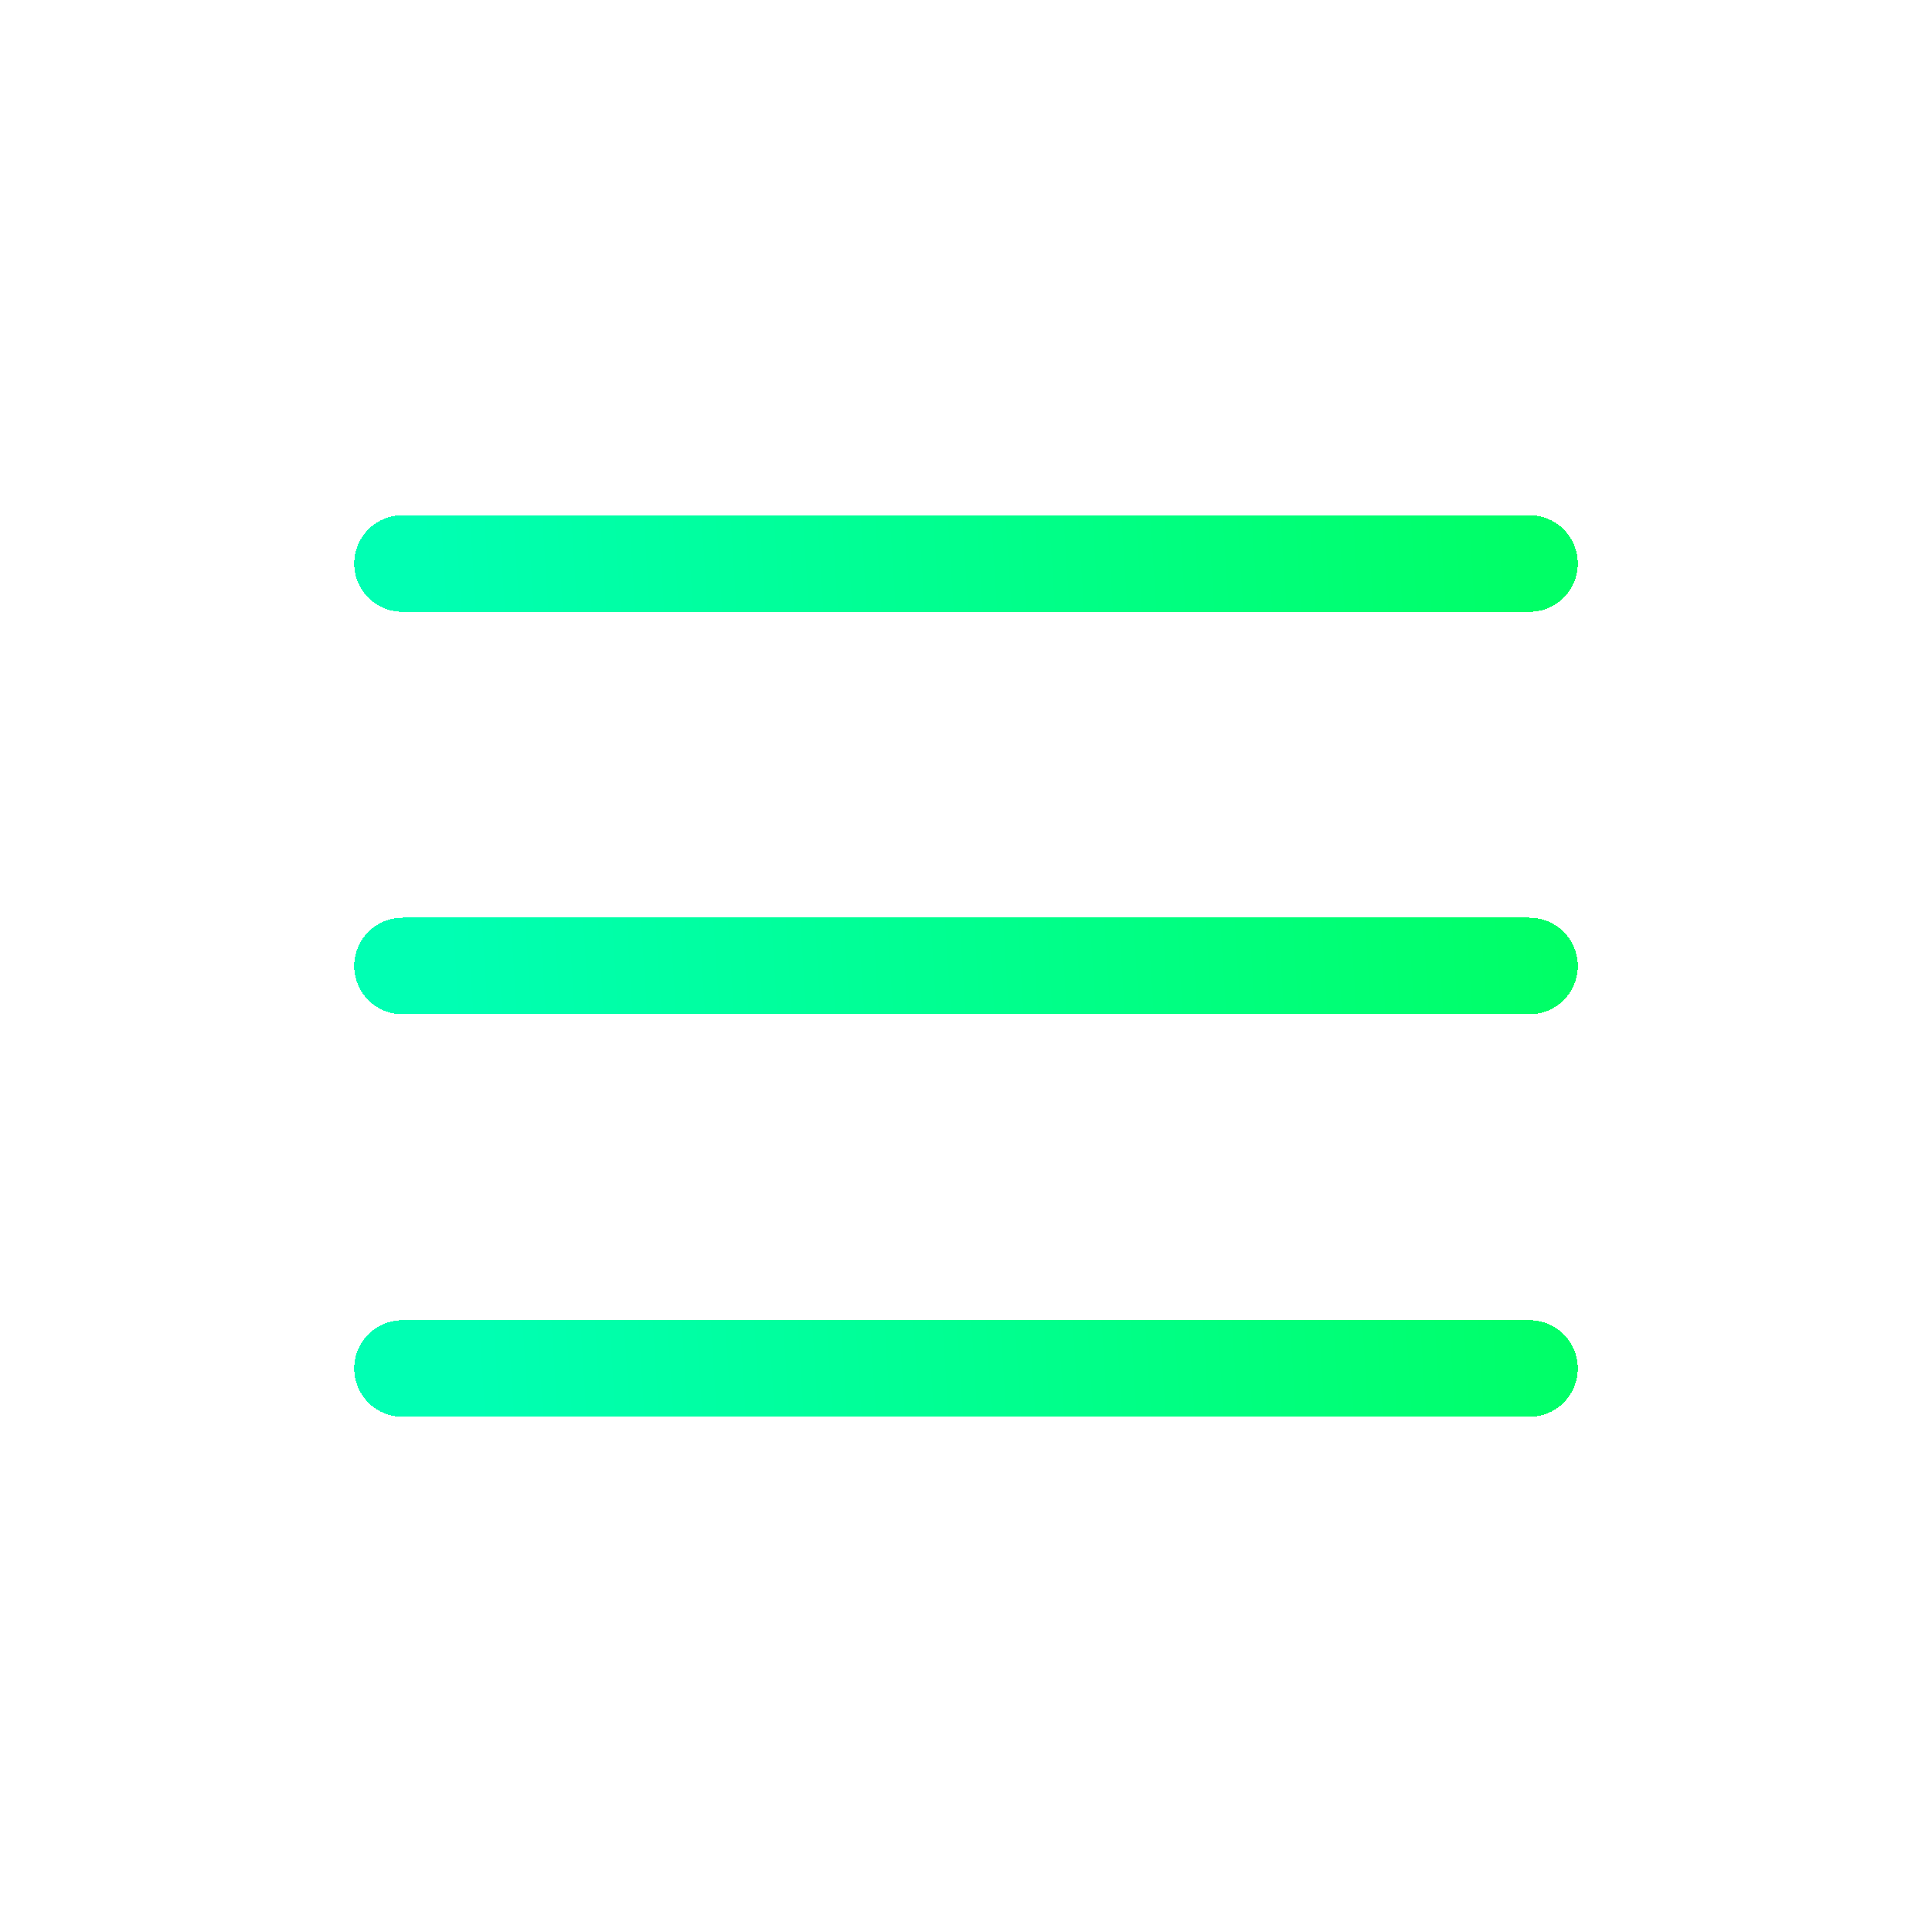<svg width="40" height="40" viewBox="0 0 40 40" fill="none" xmlns="http://www.w3.org/2000/svg">
<g filter="url(#filter0_d_116_405)">
<path d="M8.333 28.333H31.667M8.333 20H31.667M8.333 11.667H31.667" stroke="url(#paint0_linear_116_405)" stroke-width="2" stroke-linecap="round" stroke-linejoin="round" shape-rendering="crispEdges"/>
</g>
<defs>
<filter id="filter0_d_116_405" x="-3.667" y="-0.333" width="47.333" height="40.667" filterUnits="userSpaceOnUse" color-interpolation-filters="sRGB">
<feFlood flood-opacity="0" result="BackgroundImageFix"/>
<feColorMatrix in="SourceAlpha" type="matrix" values="0 0 0 0 0 0 0 0 0 0 0 0 0 0 0 0 0 0 127 0" result="hardAlpha"/>
<feOffset/>
<feGaussianBlur stdDeviation="5.5"/>
<feComposite in2="hardAlpha" operator="out"/>
<feColorMatrix type="matrix" values="0 0 0 0 0 0 0 0 0 1 0 0 0 0 0.7 0 0 0 1 0"/>
<feBlend mode="normal" in2="BackgroundImageFix" result="effect1_dropShadow_116_405"/>
<feBlend mode="normal" in="SourceGraphic" in2="effect1_dropShadow_116_405" result="shape"/>
</filter>
<linearGradient id="paint0_linear_116_405" x1="9.826" y1="28.333" x2="32.818" y2="26.83" gradientUnits="userSpaceOnUse">
<stop stop-color="#00FFB3"/>
<stop offset="1" stop-color="#00FF66"/>
</linearGradient>
</defs>
</svg>
